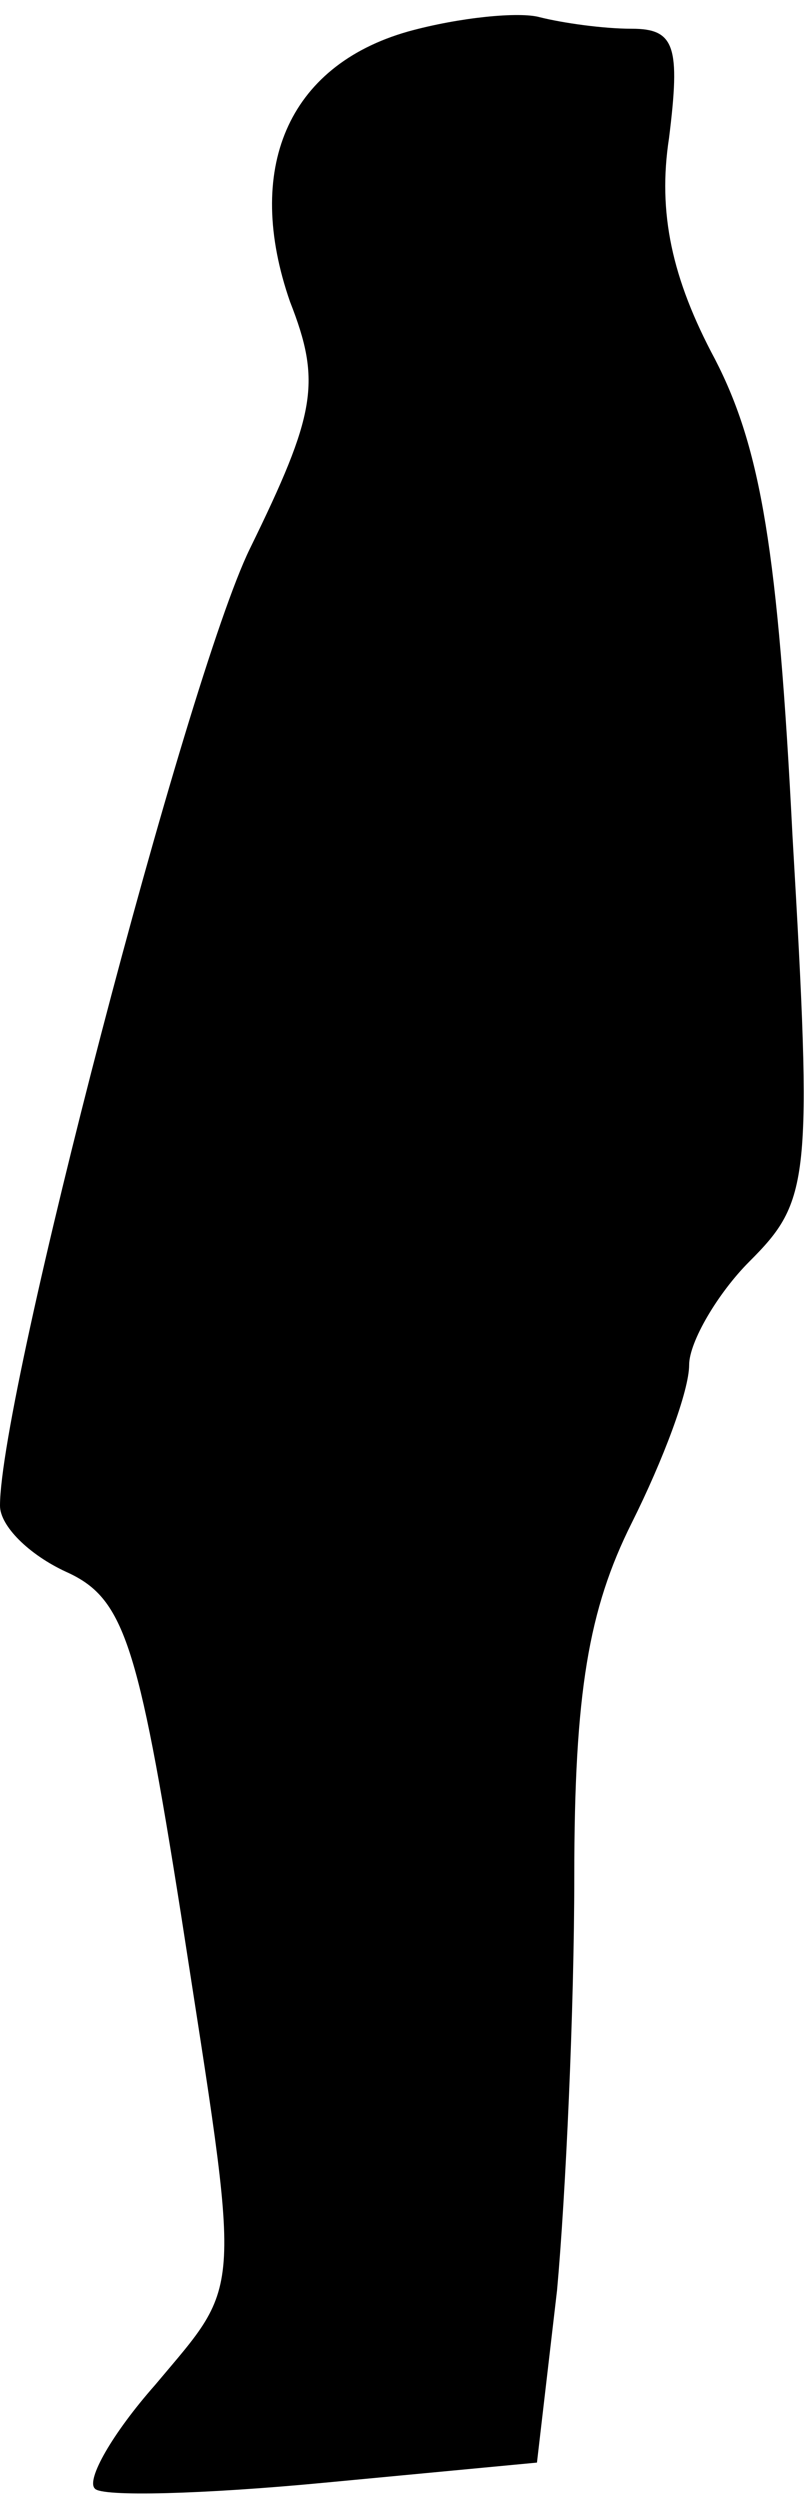 <?xml version="1.0" standalone="no"?>
<!DOCTYPE svg PUBLIC "-//W3C//DTD SVG 20010904//EN"
 "http://www.w3.org/TR/2001/REC-SVG-20010904/DTD/svg10.dtd">
<svg version="1.0" xmlns="http://www.w3.org/2000/svg"
 width="28pt" height="87pt" viewBox="0 0 28 87"
 preserveAspectRatio="xMidYMid meet">
<g transform="translate(0,87) scale(0.1,-0.1)"
fill="#000000" stroke="none">
<path fill="#000000" stroke="none" d="M142 859 c-42 -12 -57 -48 -41 -94 11
-28 9 -39 -14 -86 -22 -45 -87 -294 -87 -333 0 -7 10 -17 23 -23 20 -9 25 -24
40 -119 21 -136 22 -127 -9 -164 -15 -17 -24 -33 -21 -36 2 -3 38 -2 80 2 l74
7 7 60 c3 33 6 98 6 144 0 64 5 93 20 123 11 22 20 46 20 55 0 8 10 25 21 36
21 21 22 28 15 148 -5 99 -11 135 -27 166 -15 28 -20 51 -16 77 4 32 2 38 -13
38 -10 0 -24 2 -32 4 -7 2 -28 0 -46 -5z"/>
</g>
</svg>
